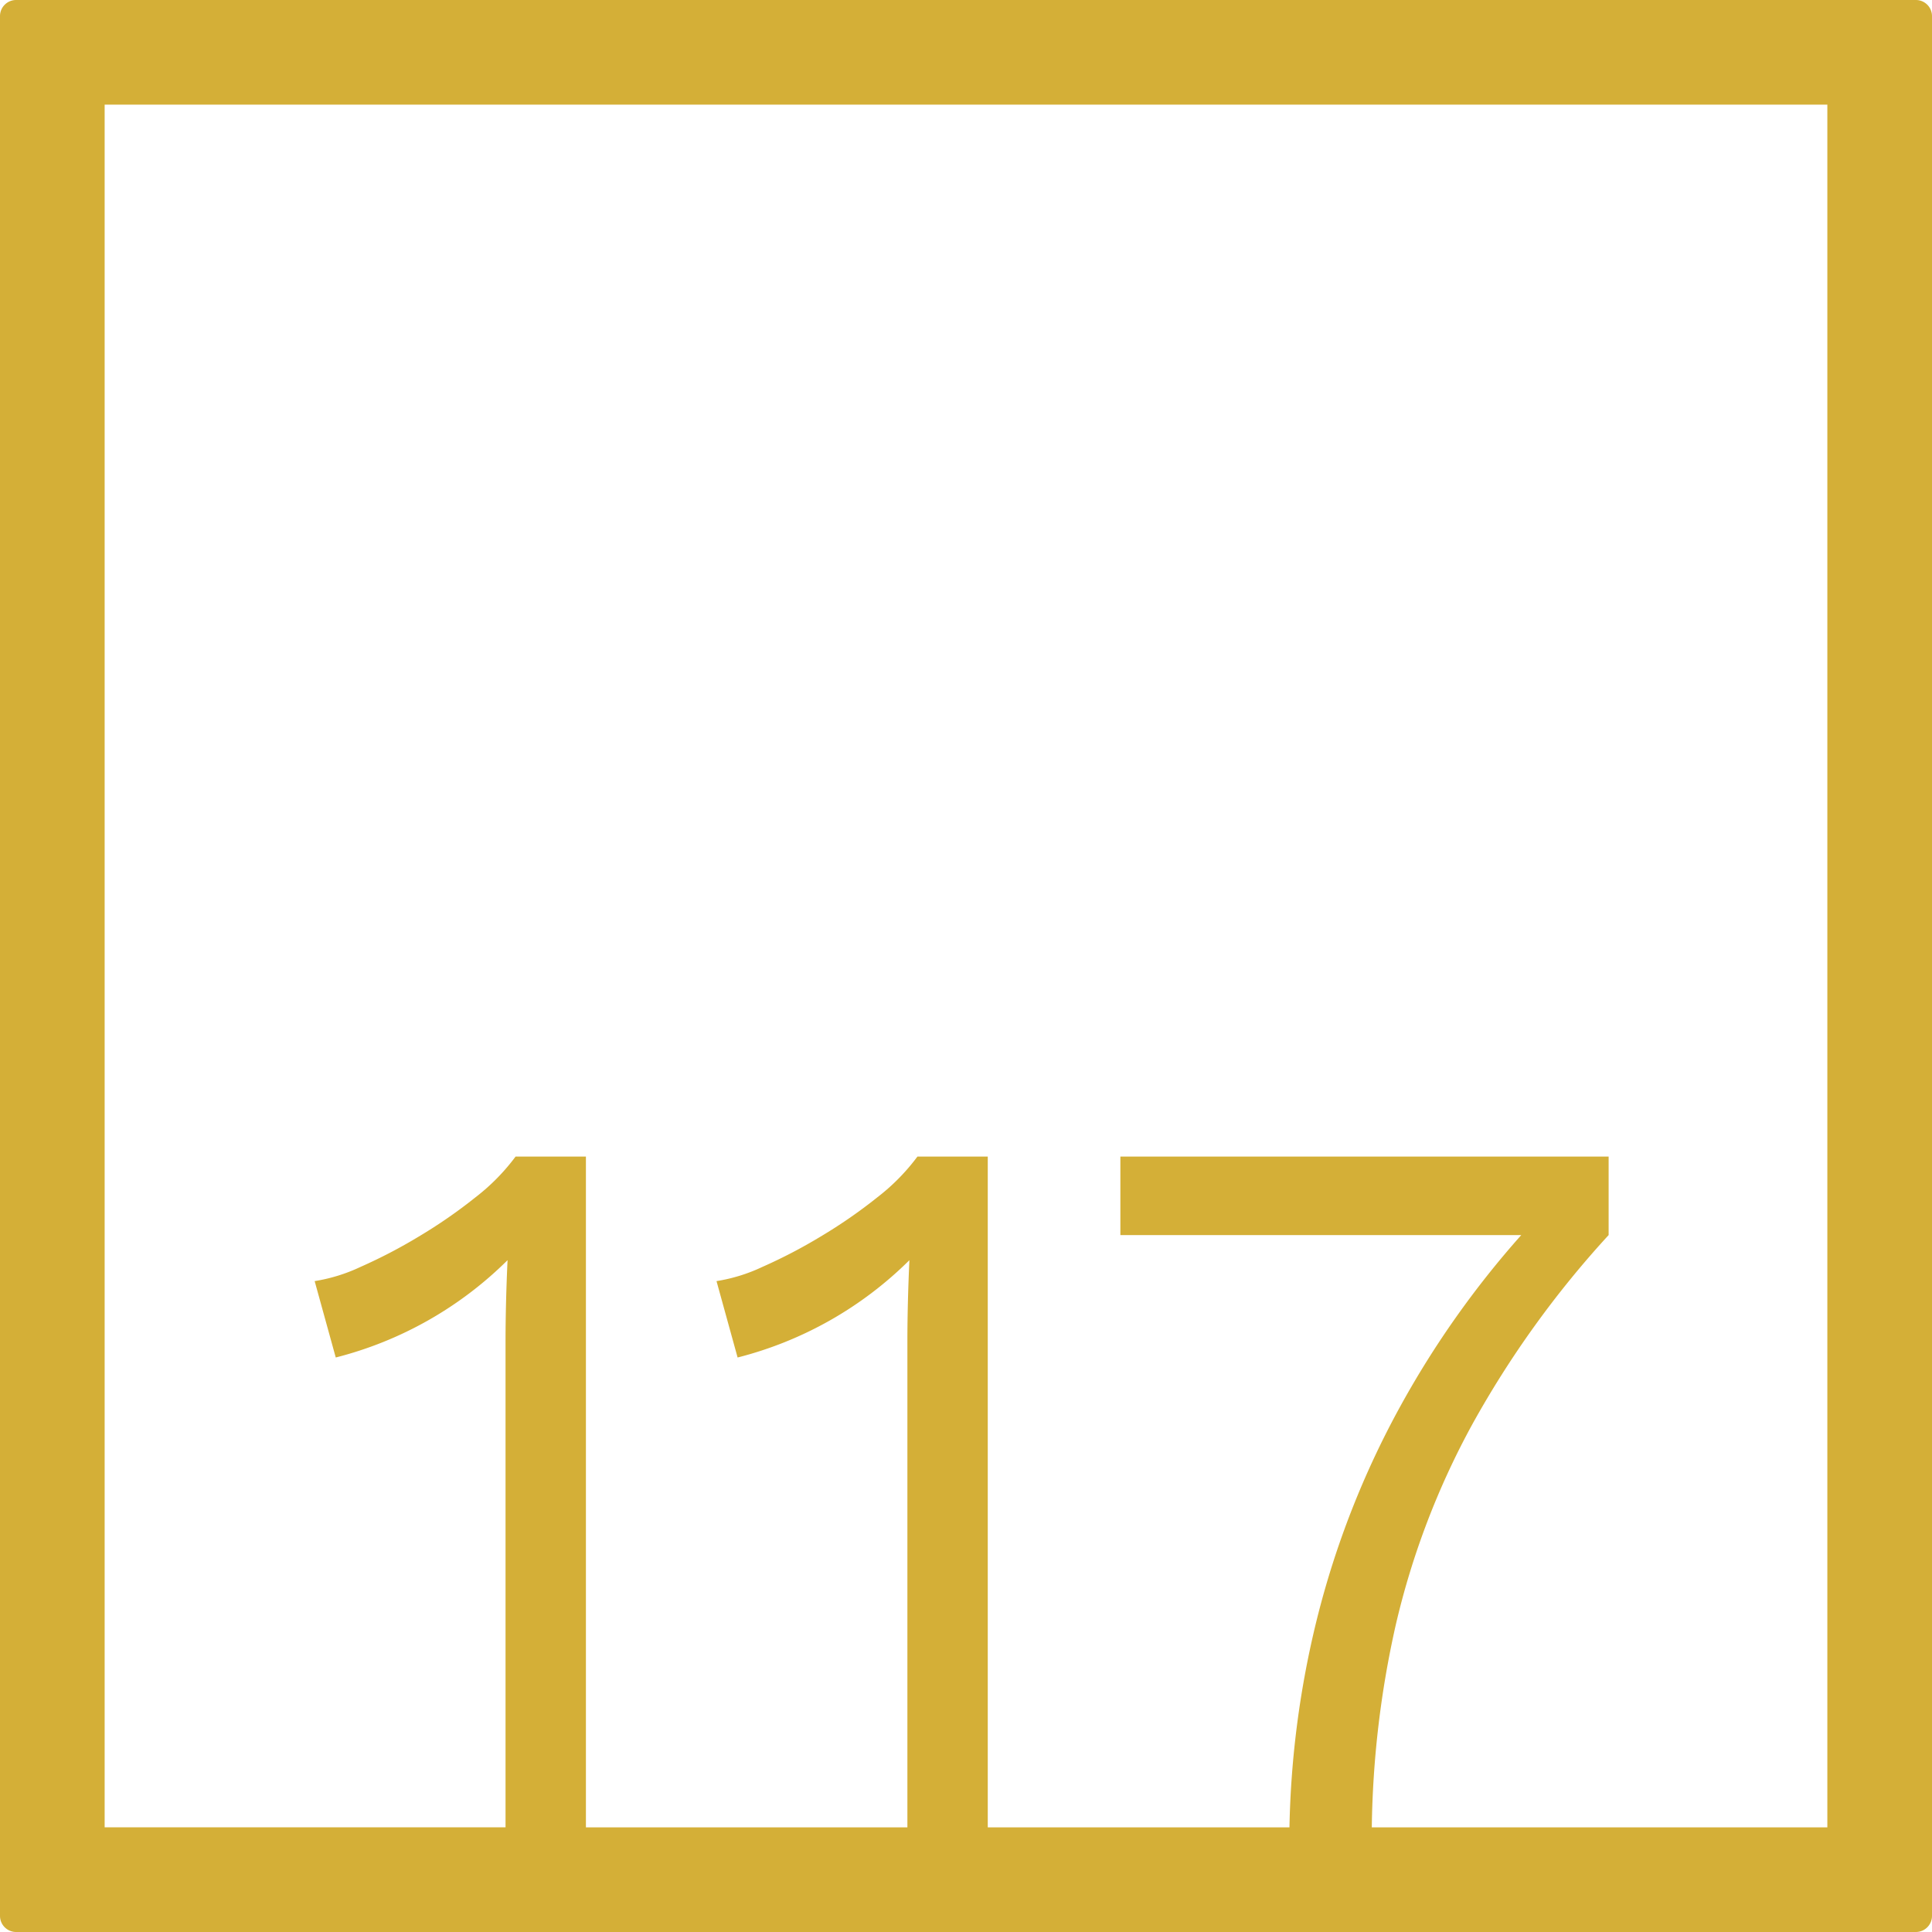 <svg xmlns="http://www.w3.org/2000/svg" width="120mm" height="120mm" viewBox="0 0 340.158 340.158">
  <g id="Zimmernummer">
      <g id="Z-04-117-M">
        <path fill="#D4AF37" stroke="none" d="M337.323,0H2.835A2.836,2.836,0,0,0,0,2.835V337.323a2.836,2.836,0,0,0,2.835,2.835H337.323a2.836,2.836,0,0,0,2.835-2.835V2.835A2.836,2.836,0,0,0,337.323,0ZM321.732,321.732H241.525a171.712,171.712,0,0,1,4.2-35.554,139.163,139.163,0,0,1,13.532-35.469,173.257,173.257,0,0,1,23.967-33.256v-13.82H197.259v13.82h70.584a164.568,164.568,0,0,0-21.234,30.033,156.12,156.12,0,0,0-14.769,37.679,165.454,165.454,0,0,0-4.812,36.567H173.911v-118.1H161.529a36.678,36.678,0,0,1-7.075,7.186,88.574,88.574,0,0,1-9.994,6.91,90.6,90.6,0,0,1-10.259,5.343,29.743,29.743,0,0,1-8.048,2.487l3.714,13.451a65.99,65.99,0,0,0,30.247-17.135q-.177,3.869-.265,7.461t-.088,6.726v85.67h-56.6v-118.1H90.777a36.686,36.686,0,0,1-7.076,7.186,88.56,88.56,0,0,1-9.993,6.91,90.69,90.69,0,0,1-10.26,5.343,29.732,29.732,0,0,1-8.048,2.487l3.715,13.451a66,66,0,0,0,30.247-17.135q-.178,3.869-.265,7.461t-.089,6.726v85.67H18.425V18.425H321.732Z"/>
      </g>
    </g>
</svg>

